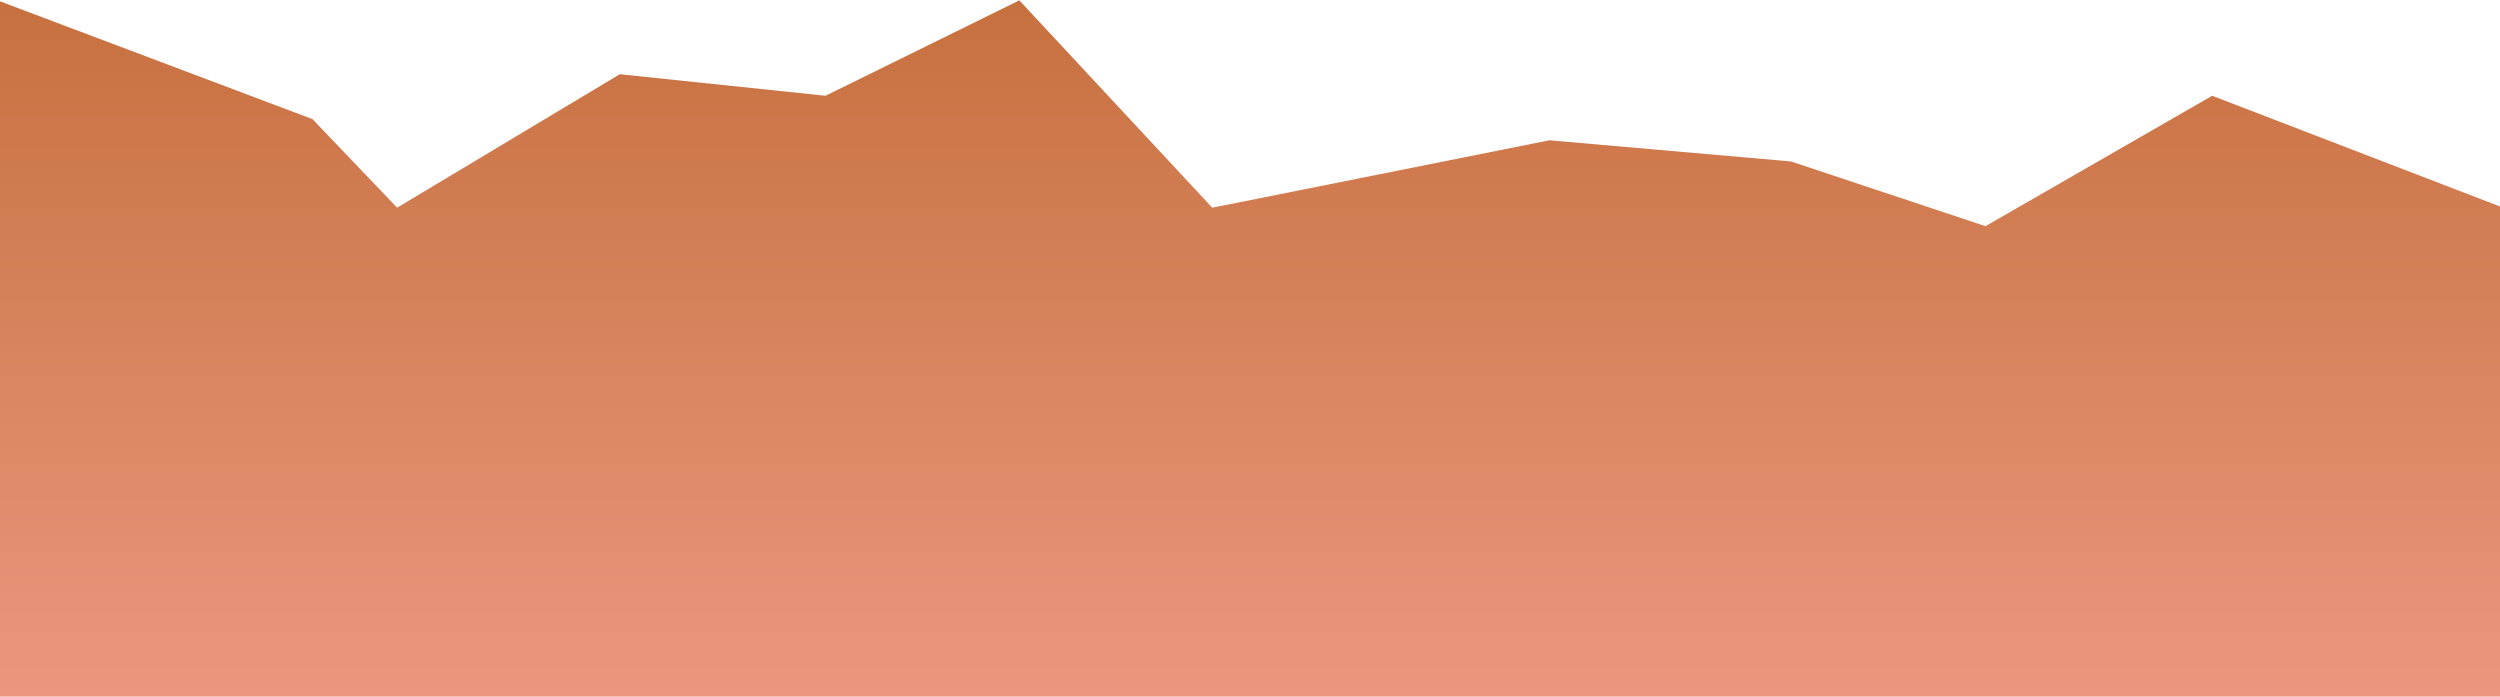 <svg width="1920" height="535" viewBox="0 0 1920 535" fill="none" xmlns="http://www.w3.org/2000/svg">
<path d="M1923.69 160L1698.95 73.547L1524.83 173.698L1375.5 124L1190 107.745L931 159.5L782.846 0.266L634 73.547L476 57L305 159.5L240 91.5L-2 0.266V535H1923.69V160Z" fill="url(#paint0_linear_155_248)"/>
<defs>
<linearGradient id="paint0_linear_155_248" x1="971.691" y1="-522.474" x2="971.691" y2="1270.47" gradientUnits="userSpaceOnUse">
<stop stop-color="#A24C00"/>
<stop offset="0.742" stop-color="#FFA9A0"/>
</linearGradient>
</defs>
</svg>
